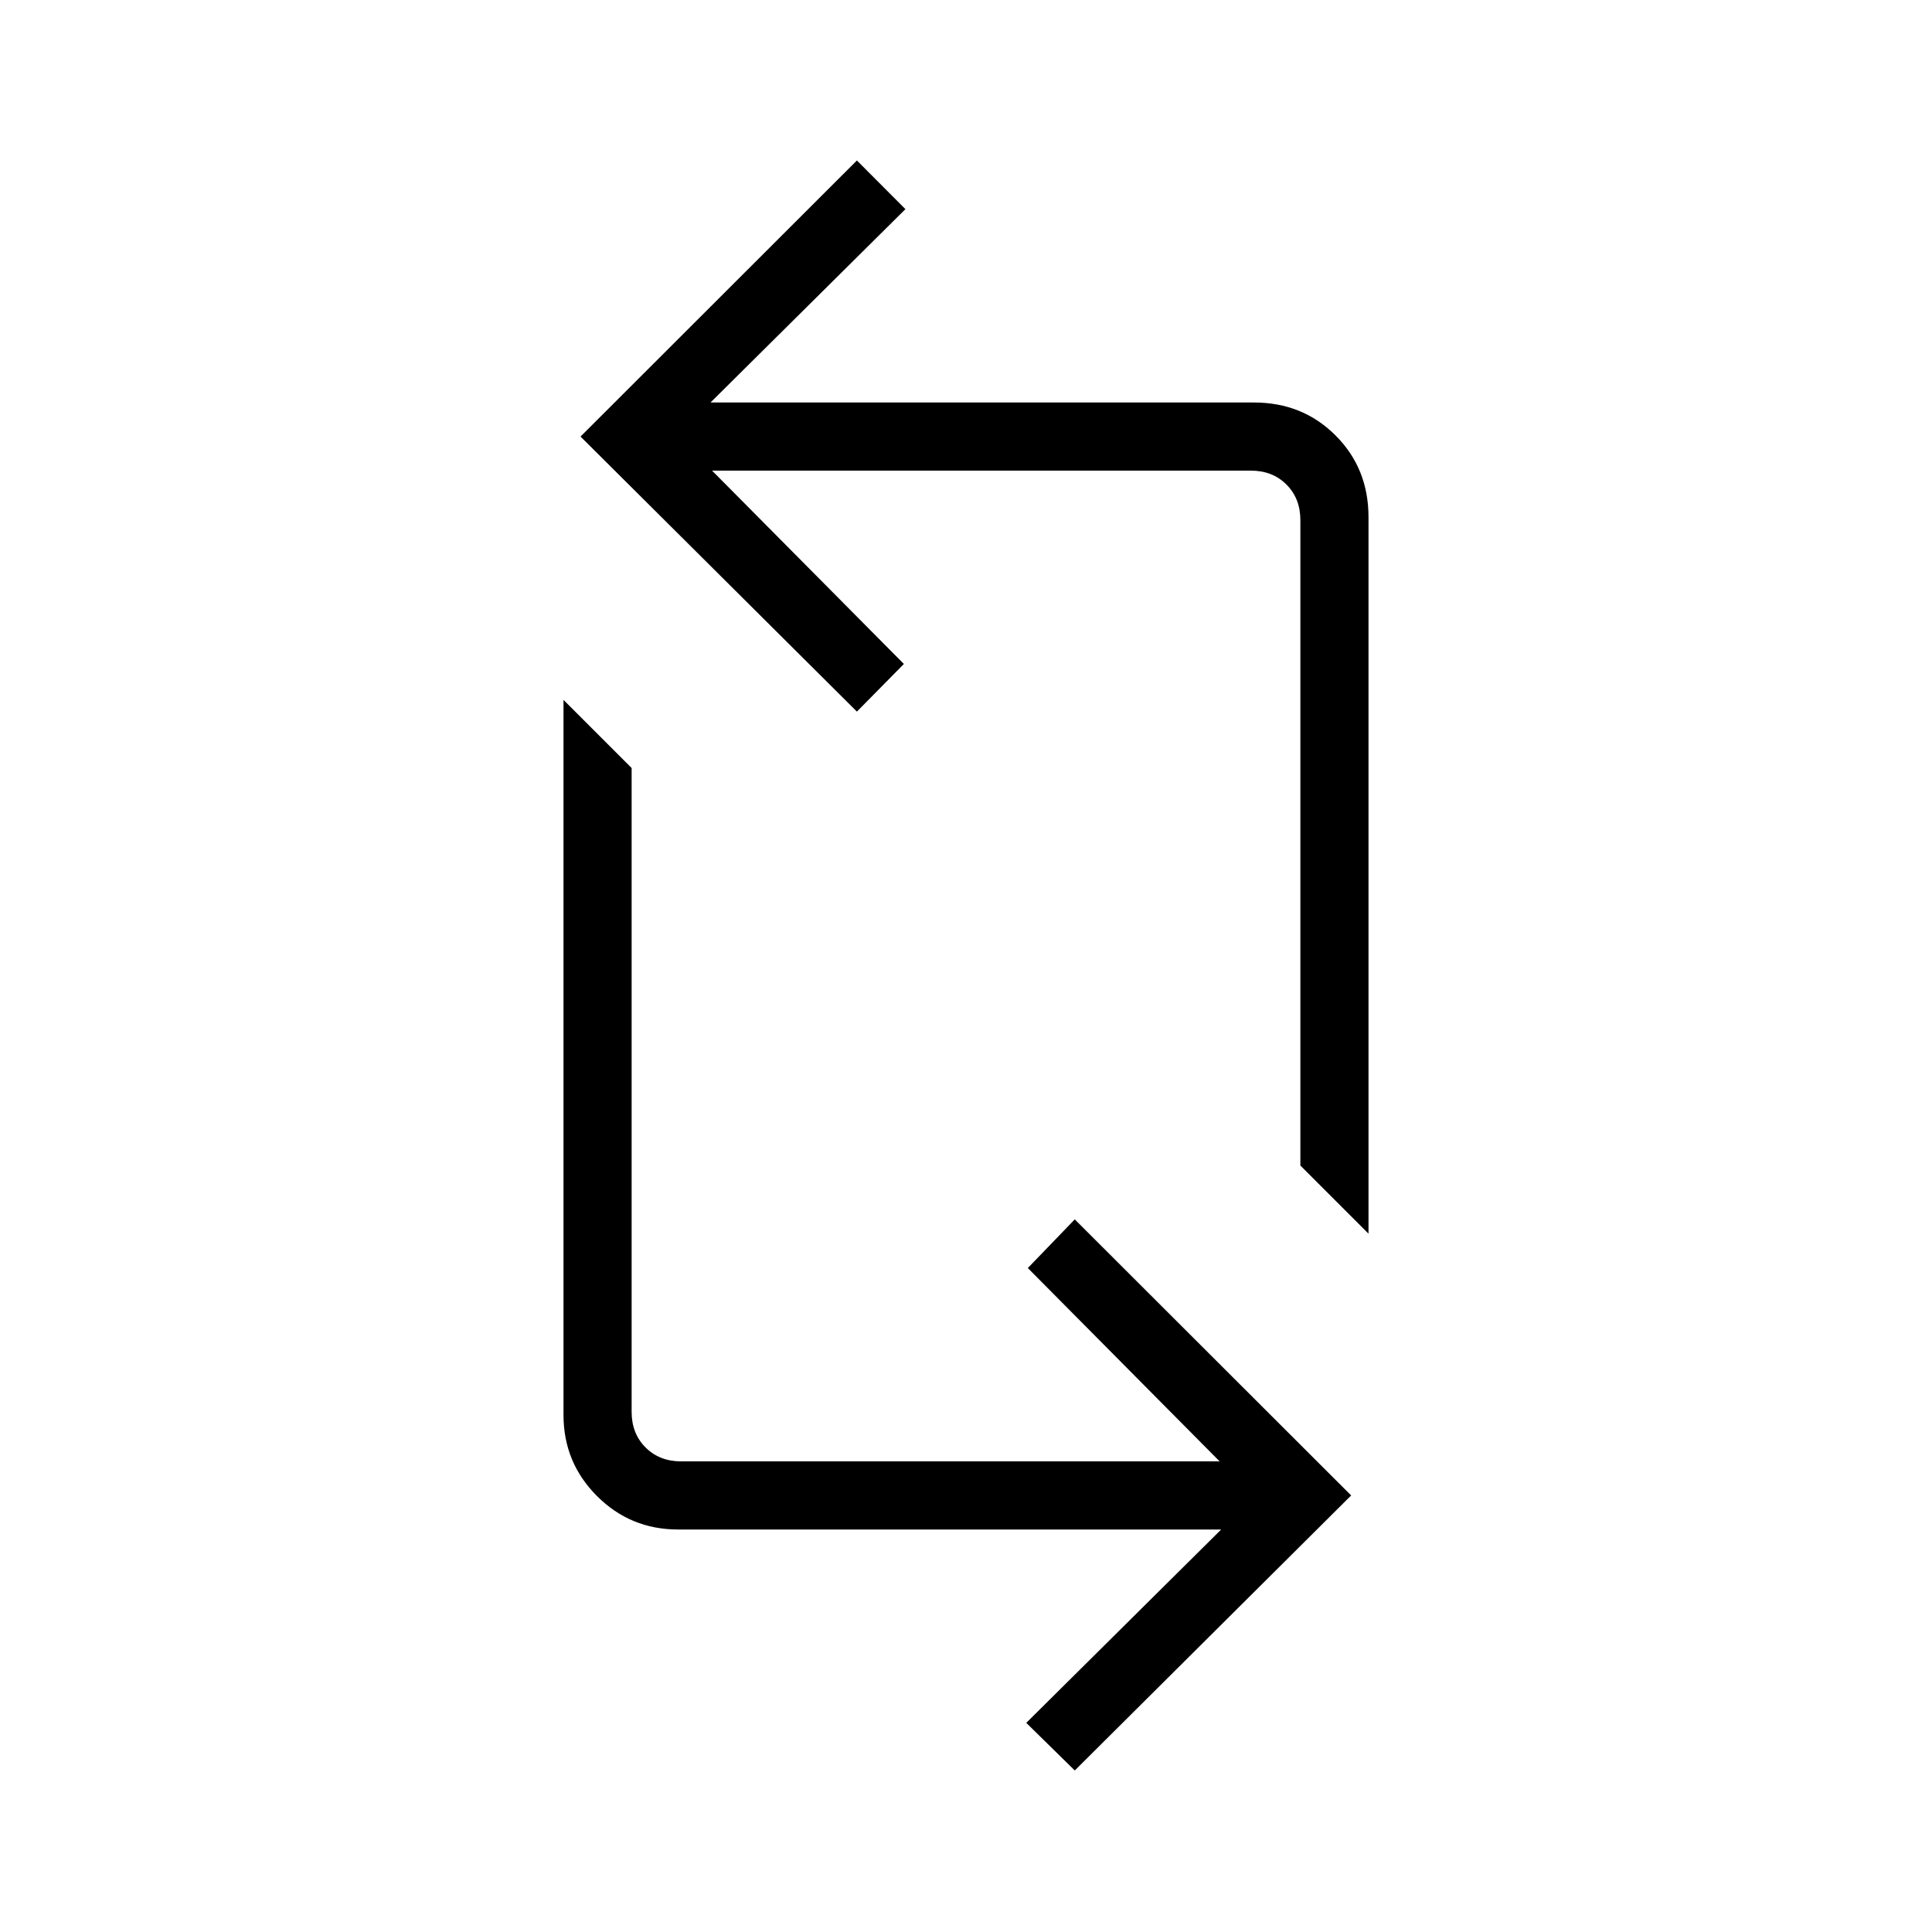 <svg xmlns="http://www.w3.org/2000/svg" height="40" viewBox="0 -960 960 960" width="40"><path d="m534.05-80.26-24.1-23.66L606.8-200H336.92q-23.66 0-40.29-16.63T280-256.92v-355.31l33.85 33.85v319.92q0 10.77 6.92 17.69 6.92 6.92 17.69 6.92h267.57l-95.31-96.07 23.33-24.18 137.33 137.18L534.05-80.26ZM680-347l-33.85-33.85v-320.69q0-10.77-6.92-17.69-6.92-6.92-17.69-6.92H353.82l95.31 96.07-23.34 23.67-137.33-136.67 137.33-137.18 24.11 24.18L353.05-760h270.03q24.18 0 40.55 16.37Q680-727.26 680-703.08V-347Z"/></svg>